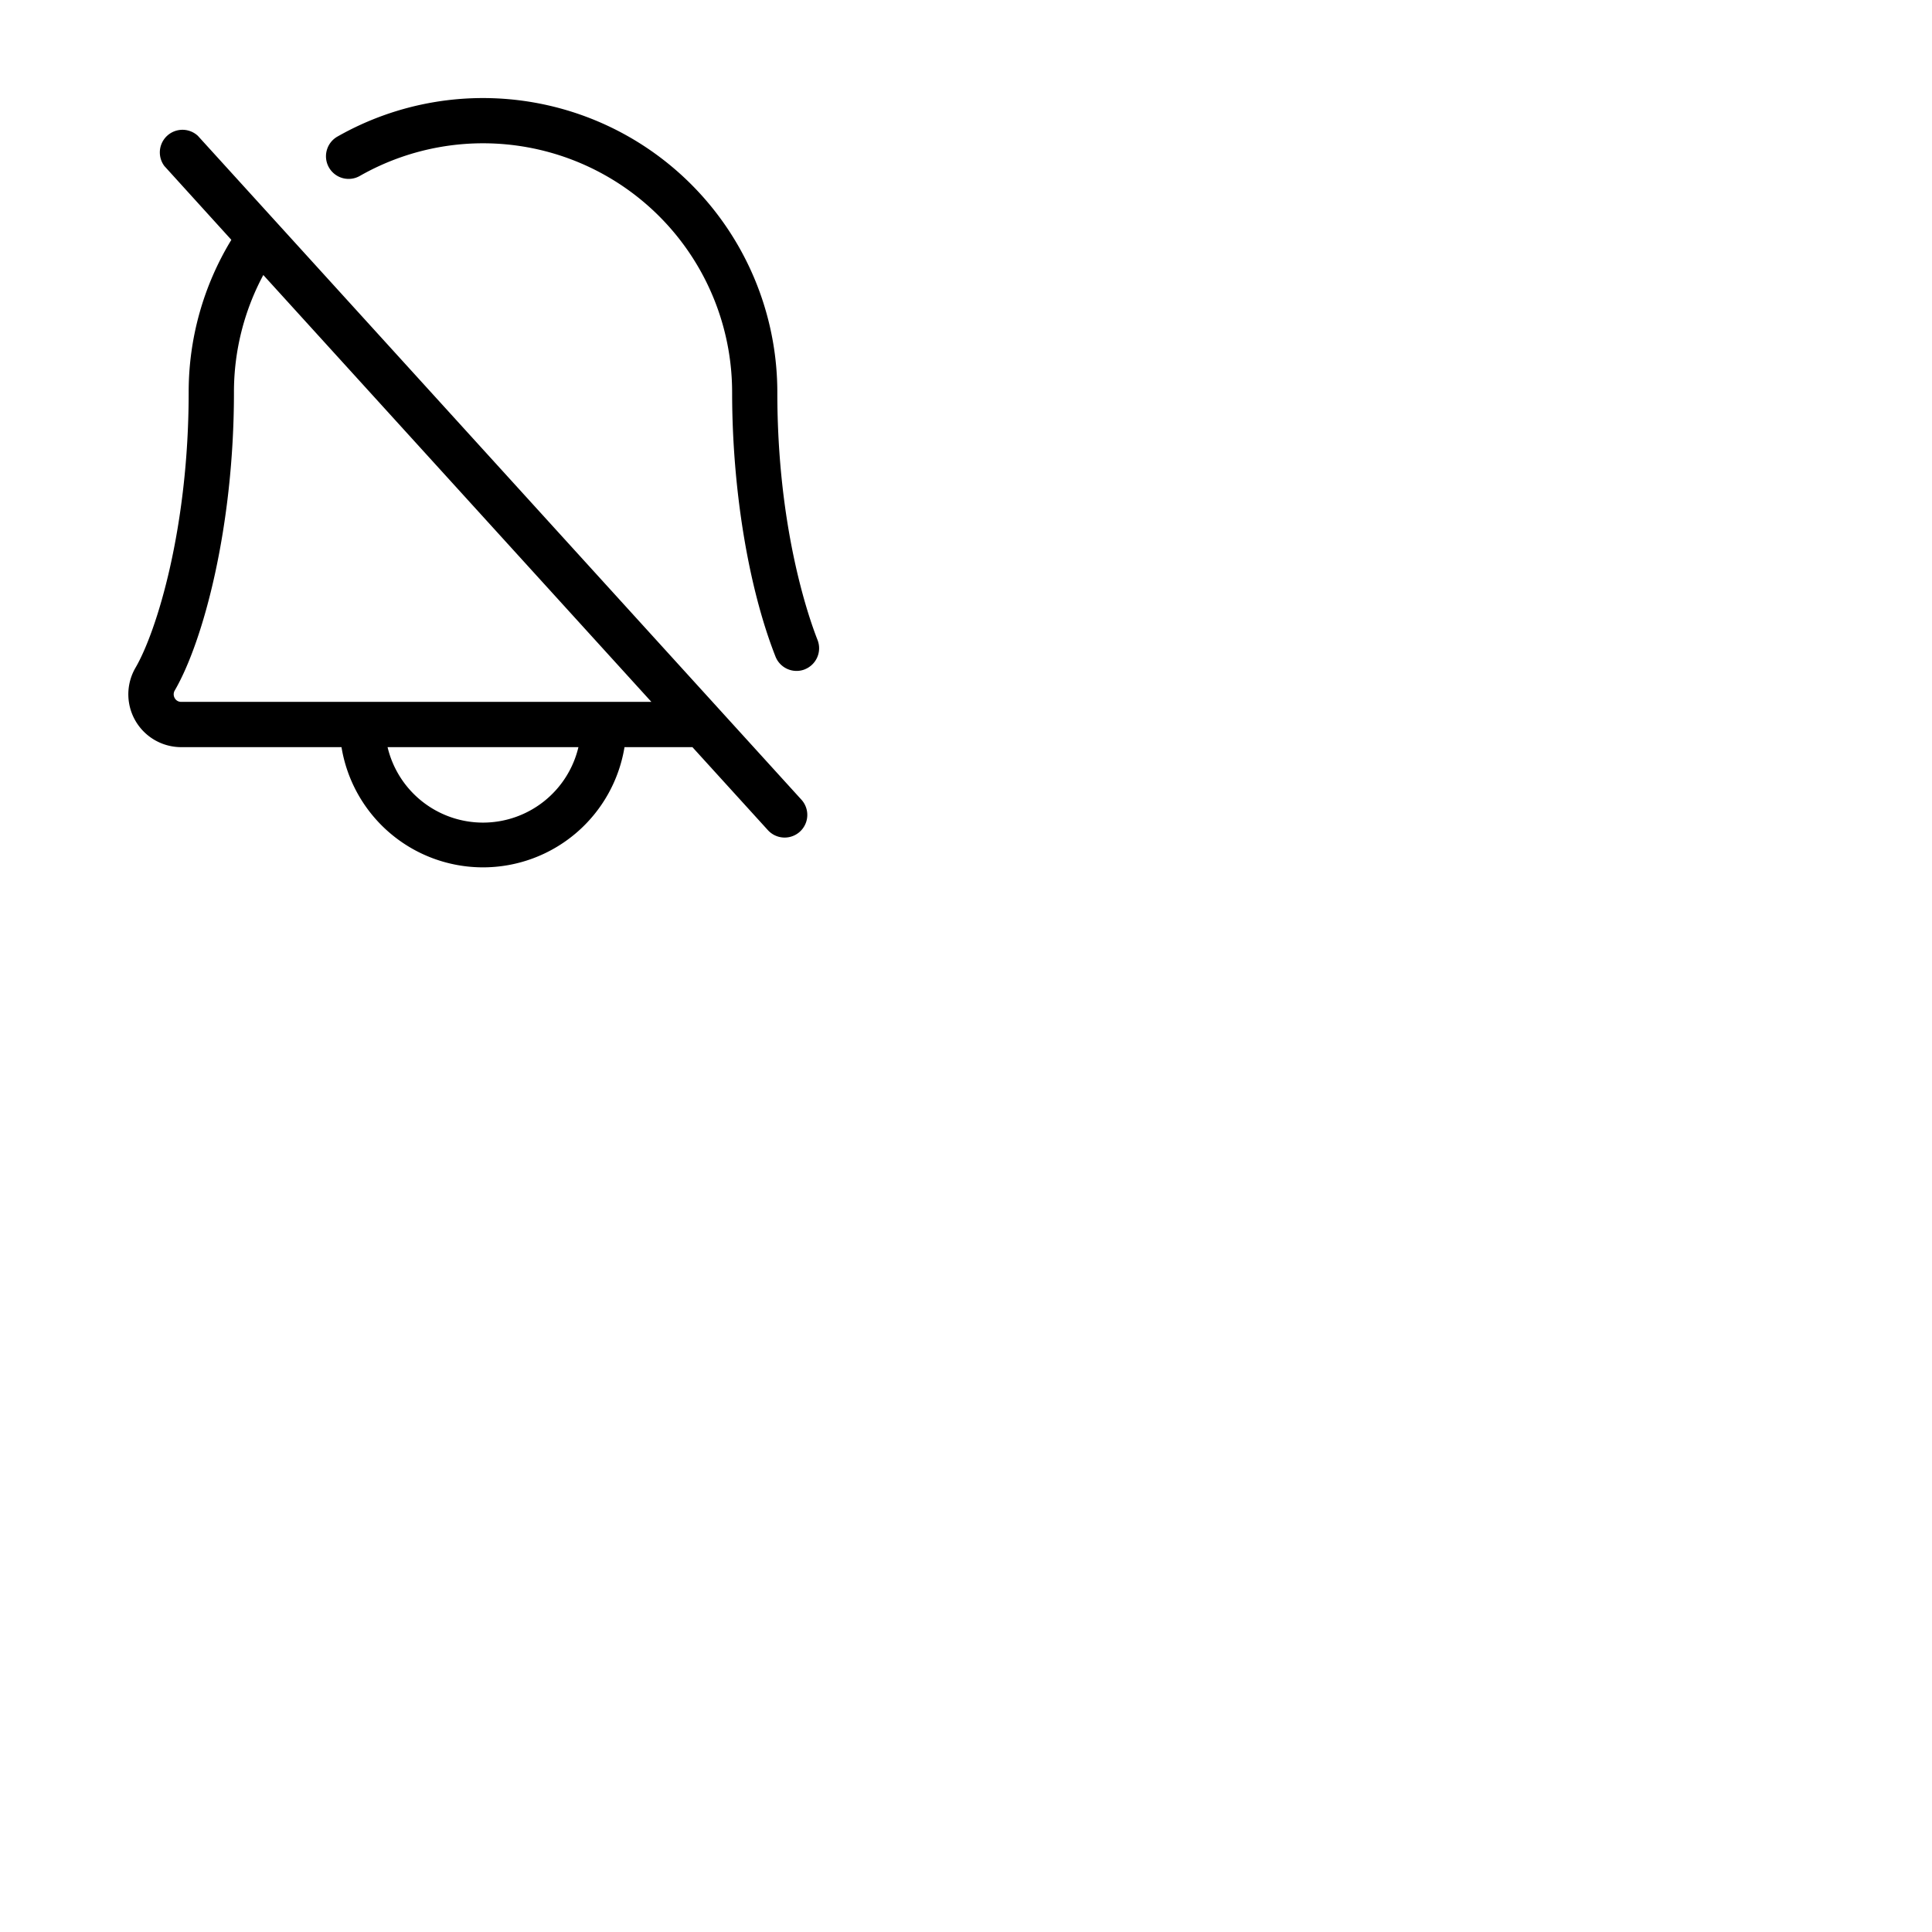 <svg xmlns="http://www.w3.org/2000/svg" version="1.1" viewBox="0 0 512 512" fill="currentColor"><path fill="currentColor" d="M52.44 36a6 6 0 0 0-8.88 8l17.75 19.56A77.45 77.45 0 0 0 50 104c0 35.74-8.42 63.2-14.08 72.94A14 14 0 0 0 48 198h42.5a38 38 0 0 0 75 0h18l20 22a6 6 0 0 0 8.88-8.08ZM128 218a26 26 0 0 1-25.29-20h50.58A26 26 0 0 1 128 218m-80-32a1.9 1.9 0 0 1-1.7-1a2 2 0 0 1 0-2c7.56-13 15.7-43.31 15.7-79a65.63 65.63 0 0 1 7.78-31.12L172.62 186Zm165.29-8.62a5.88 5.88 0 0 1-2.2.42a6 6 0 0 1-5.58-3.81c-7.2-18.31-11.49-44.48-11.49-70a66 66 0 0 0-98.57-57.42a6 6 0 1 1-5.93-10.43A78 78 0 0 1 206 104c0 35.7 8.16 59.24 10.66 65.61a6 6 0 0 1-3.39 7.77Z"/></svg>